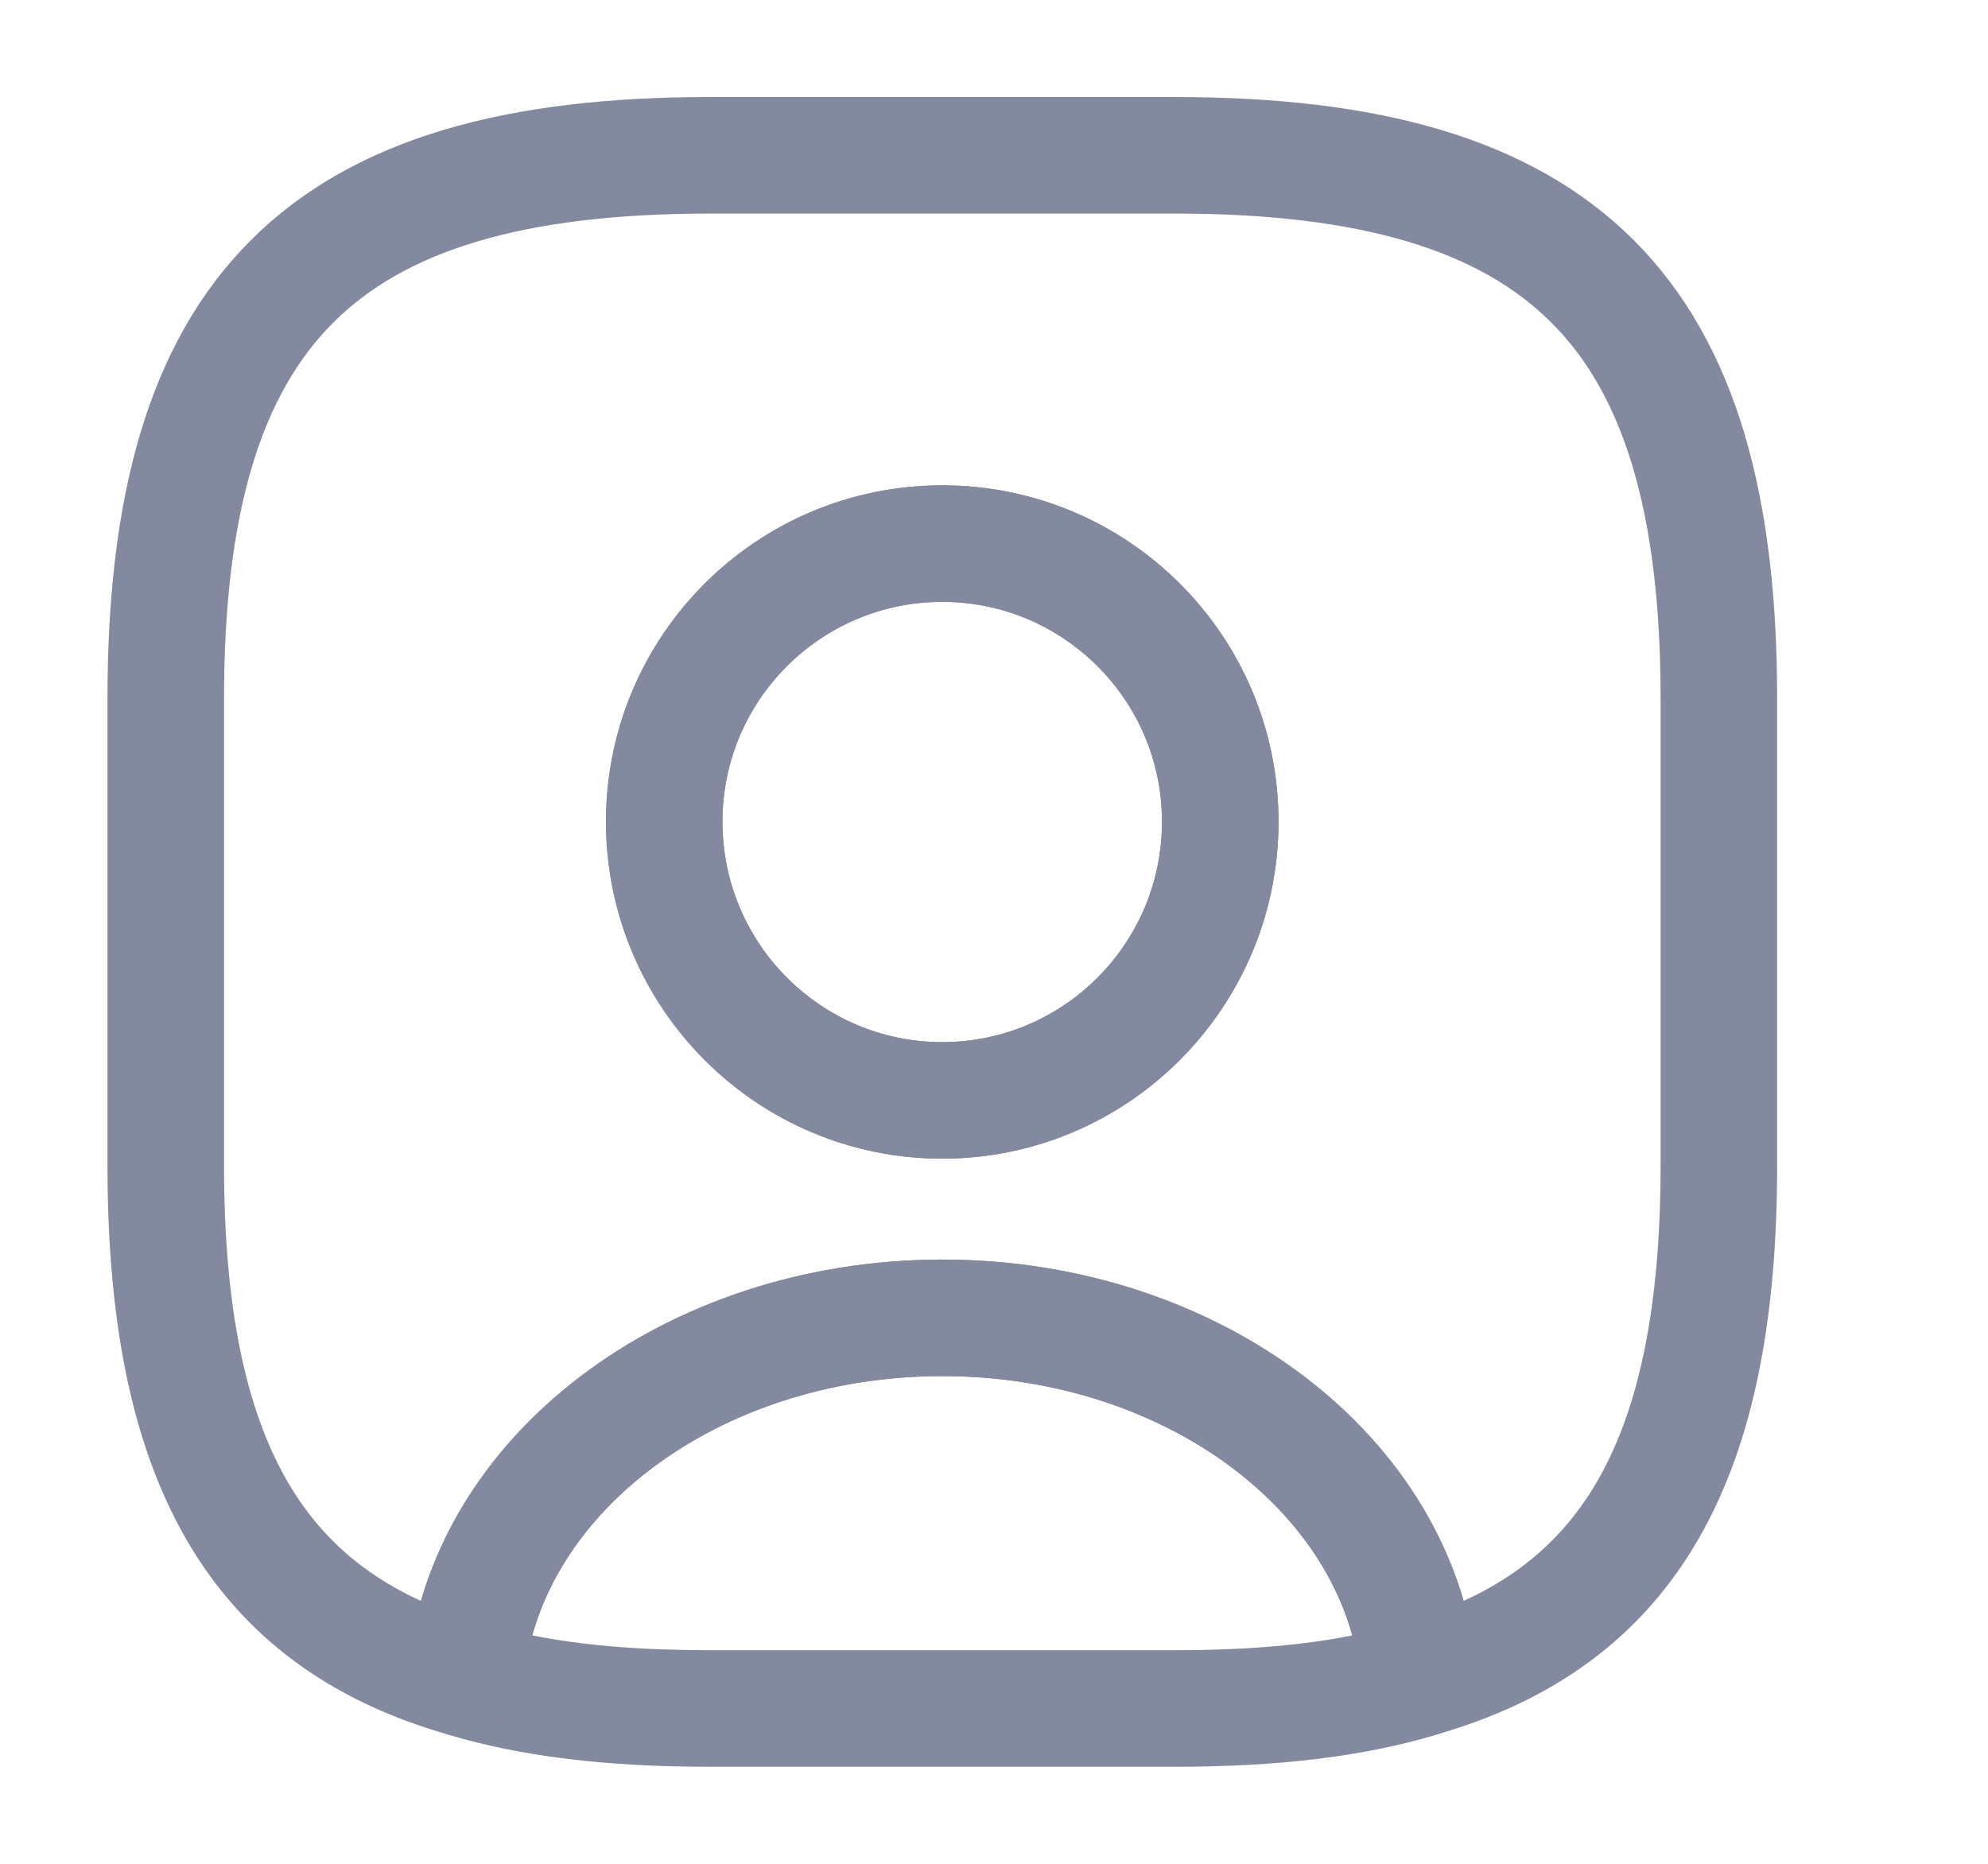 <svg width="16" height="15" viewBox="0 0 16 15" fill="none" xmlns="http://www.w3.org/2000/svg">
<path d="M9.459 14.219H5.709C4.884 14.219 4.197 14.137 3.616 13.963C3.403 13.9 3.266 13.694 3.278 13.475C3.434 11.606 5.328 10.137 7.584 10.137C9.841 10.137 11.728 11.6 11.891 13.475C11.909 13.7 11.772 13.9 11.553 13.963C10.972 14.137 10.284 14.219 9.459 14.219ZM4.284 13.162C4.697 13.244 5.166 13.281 5.709 13.281H9.459C10.003 13.281 10.472 13.244 10.884 13.162C10.553 11.963 9.184 11.075 7.584 11.075C5.984 11.075 4.616 11.963 4.284 13.162Z" fill="#83899F"/>
<path d="M9.459 1.25H5.709C2.584 1.25 1.334 2.5 1.334 5.625V9.375C1.334 11.738 2.046 13.031 3.746 13.512C3.884 11.887 5.553 10.606 7.584 10.606C9.615 10.606 11.284 11.887 11.421 13.512C13.121 13.031 13.834 11.738 13.834 9.375V5.625C13.834 2.5 12.584 1.25 9.459 1.25ZM7.584 8.856C6.346 8.856 5.346 7.85 5.346 6.613C5.346 5.375 6.346 4.375 7.584 4.375C8.821 4.375 9.821 5.375 9.821 6.613C9.821 7.85 8.821 8.856 7.584 8.856Z" stroke="#83899F" stroke-width="0.938" stroke-linecap="round" stroke-linejoin="round"/>
<path d="M7.583 9.325C6.089 9.325 4.877 8.106 4.877 6.613C4.877 5.119 6.089 3.906 7.583 3.906C9.077 3.906 10.29 5.119 10.29 6.613C10.29 8.106 9.077 9.325 7.583 9.325ZM7.583 4.844C6.608 4.844 5.814 5.638 5.814 6.613C5.814 7.594 6.608 8.387 7.583 8.387C8.558 8.387 9.352 7.594 9.352 6.613C9.352 5.638 8.558 4.844 7.583 4.844Z" fill="#83899F"/>
</svg>
